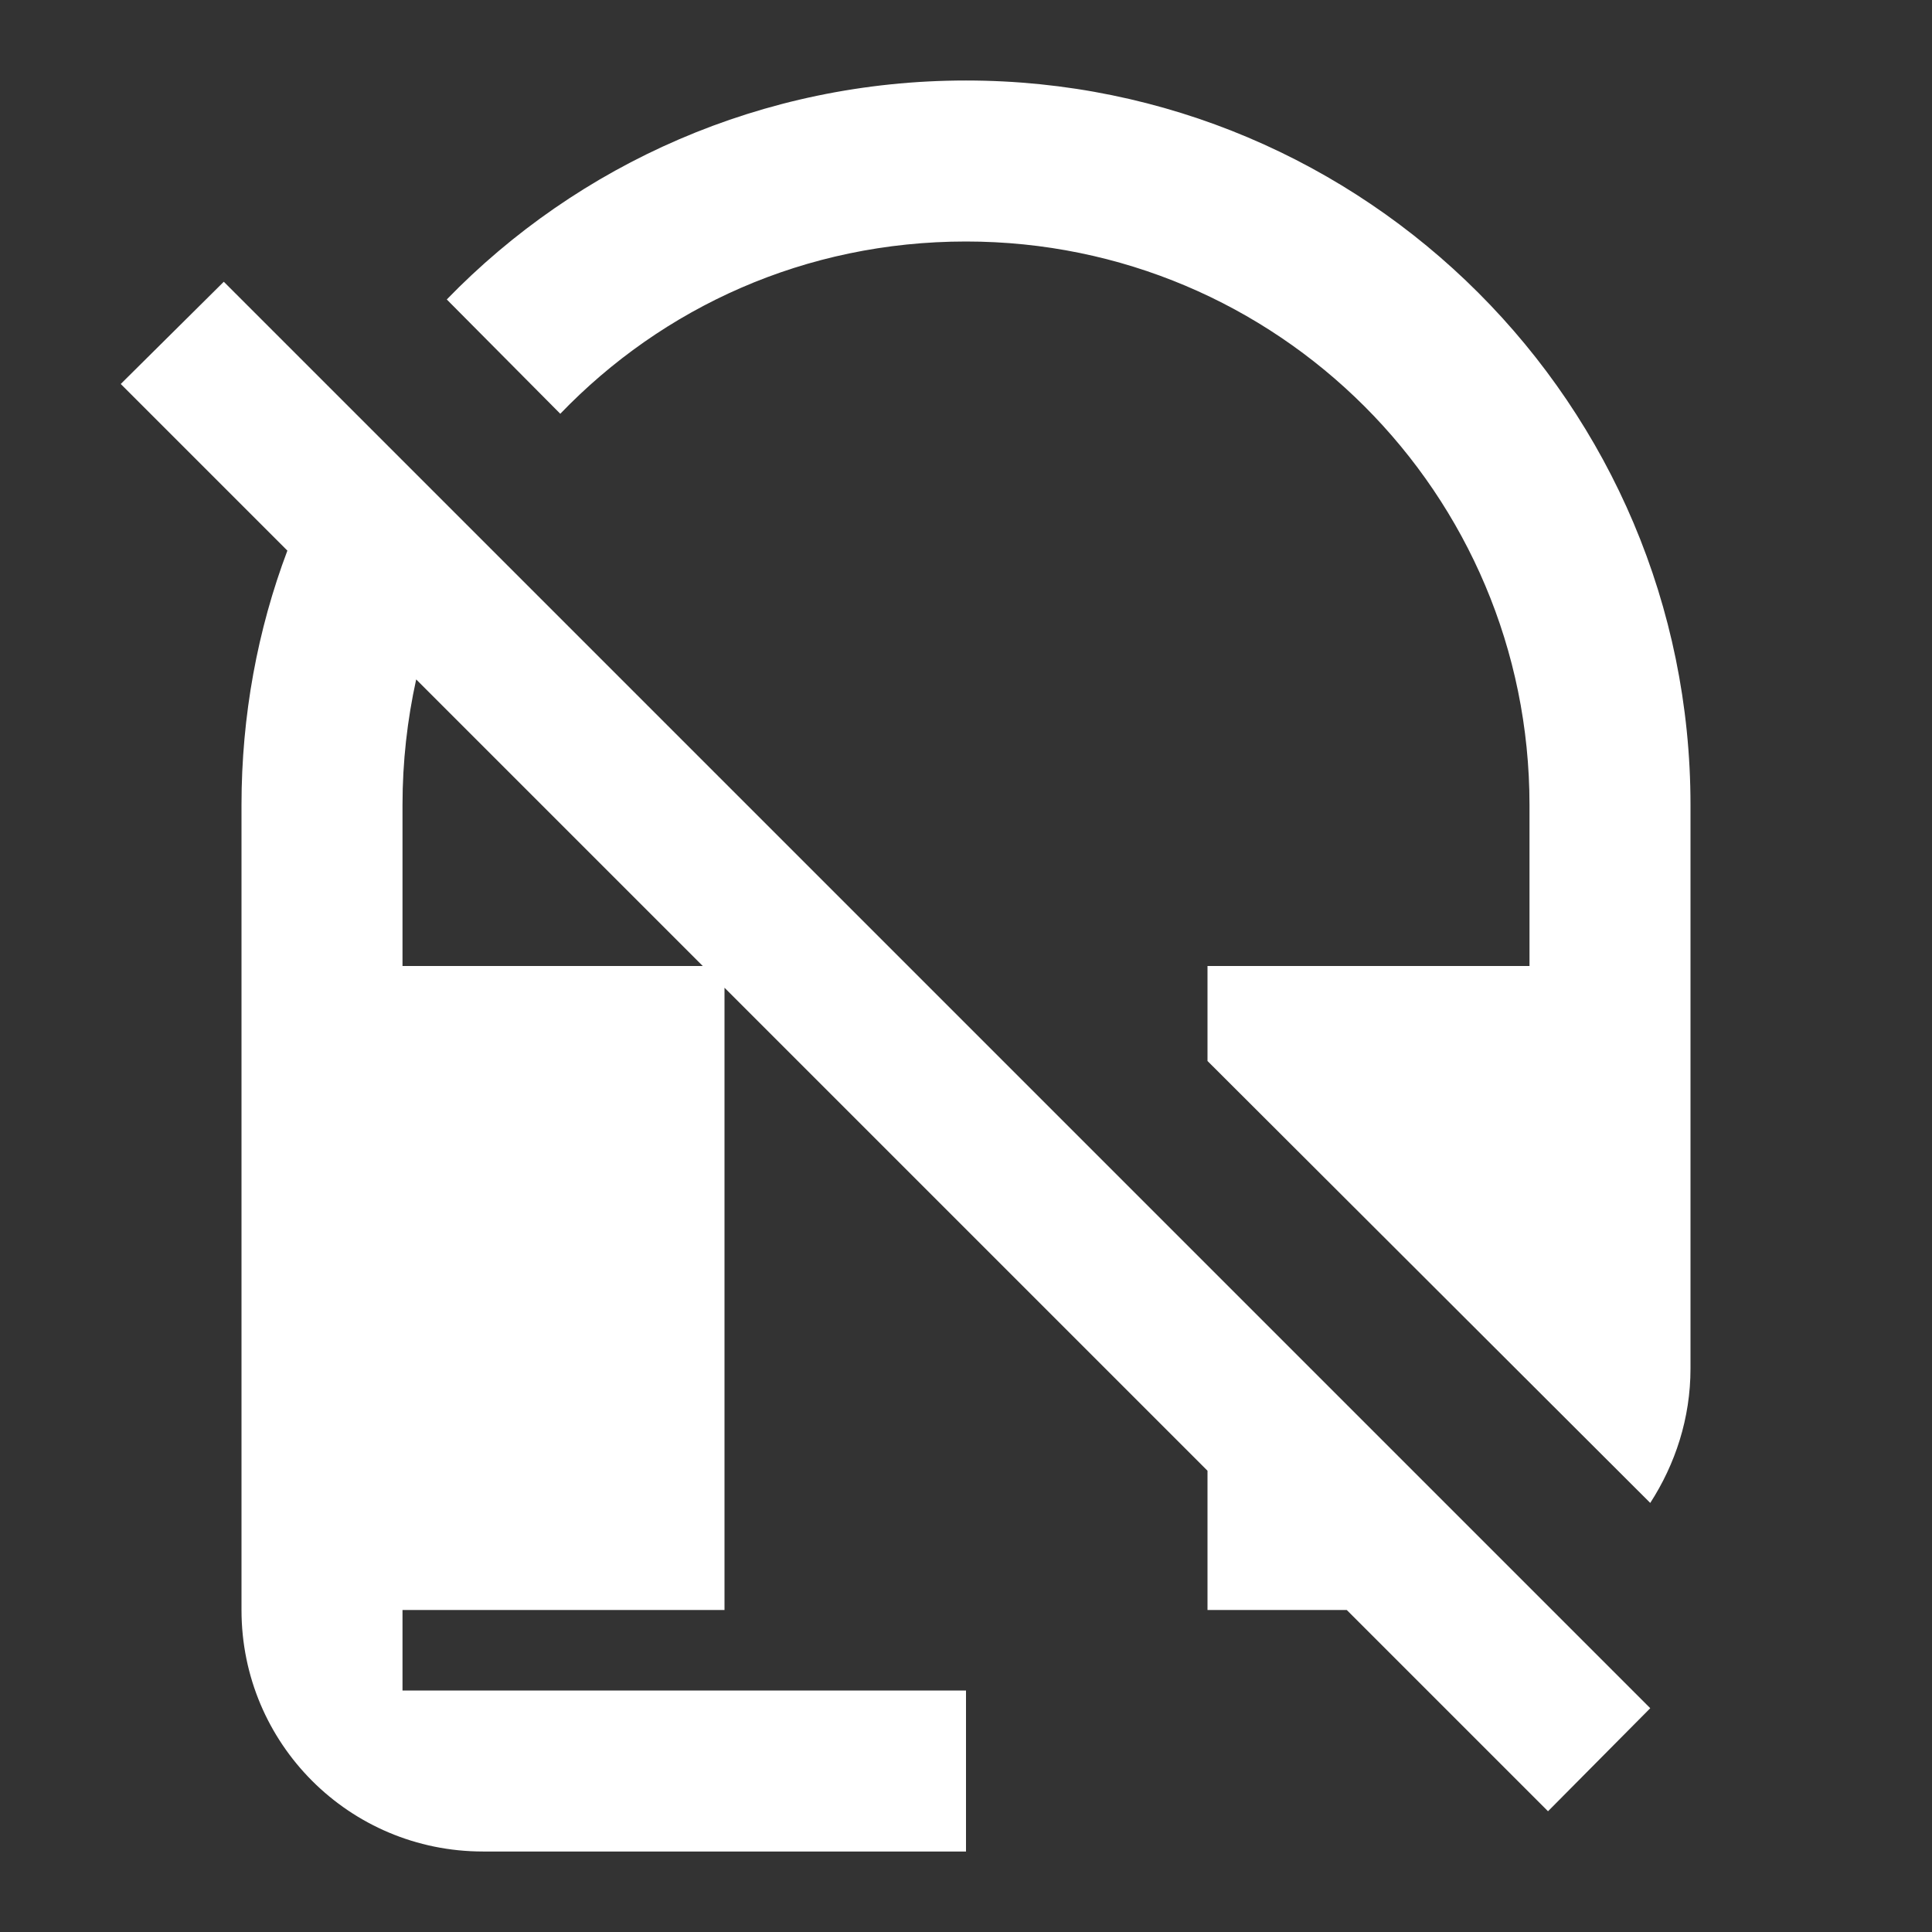 <?xml version="1.0" encoding="UTF-8"?><!DOCTYPE svg PUBLIC "-//W3C//DTD SVG 1.1//EN" "http://www.w3.org/Graphics/SVG/1.1/DTD/svg11.dtd"><svg xmlns="http://www.w3.org/2000/svg" xmlns:xlink="http://www.w3.org/1999/xlink" version="1.1" width="512" height="512" viewBox="0 0 512 512"><rect x="0" y="0" width="512" height="512" fill="#333333" stroke="none"/>    <path fill="#ffffff" transform="scale(1, -1) translate(0, -448)" glyph-name="headset-off" unicode="&#xF2D0;" horiz-adv-x="512" d=" M32 346.24L76.16 302.08C68.267 281.173 64 258.347 64 234.667V21.333C64 -14.08 92.587 -42.667 128 -42.667H256V0H106.667V21.333H192V186.24L320 58.24V21.333H356.907L410.24 -32L437.333 -4.693L59.307 373.333L32 346.24M256 426.667C202.027 426.667 153.173 404.48 118.4 368.64L148.48 338.347C175.573 366.507 213.333 384 256 384C338.56 384 405.333 317.227 405.333 234.667V192H320V166.827L437.333 49.707C443.947 59.947 448 72.107 448 85.333V234.667C448 340.693 362.027 426.667 256 426.667M106.667 192V234.667C106.667 246.187 107.947 257.28 110.293 267.947L186.24 192H106.667z" /></svg>